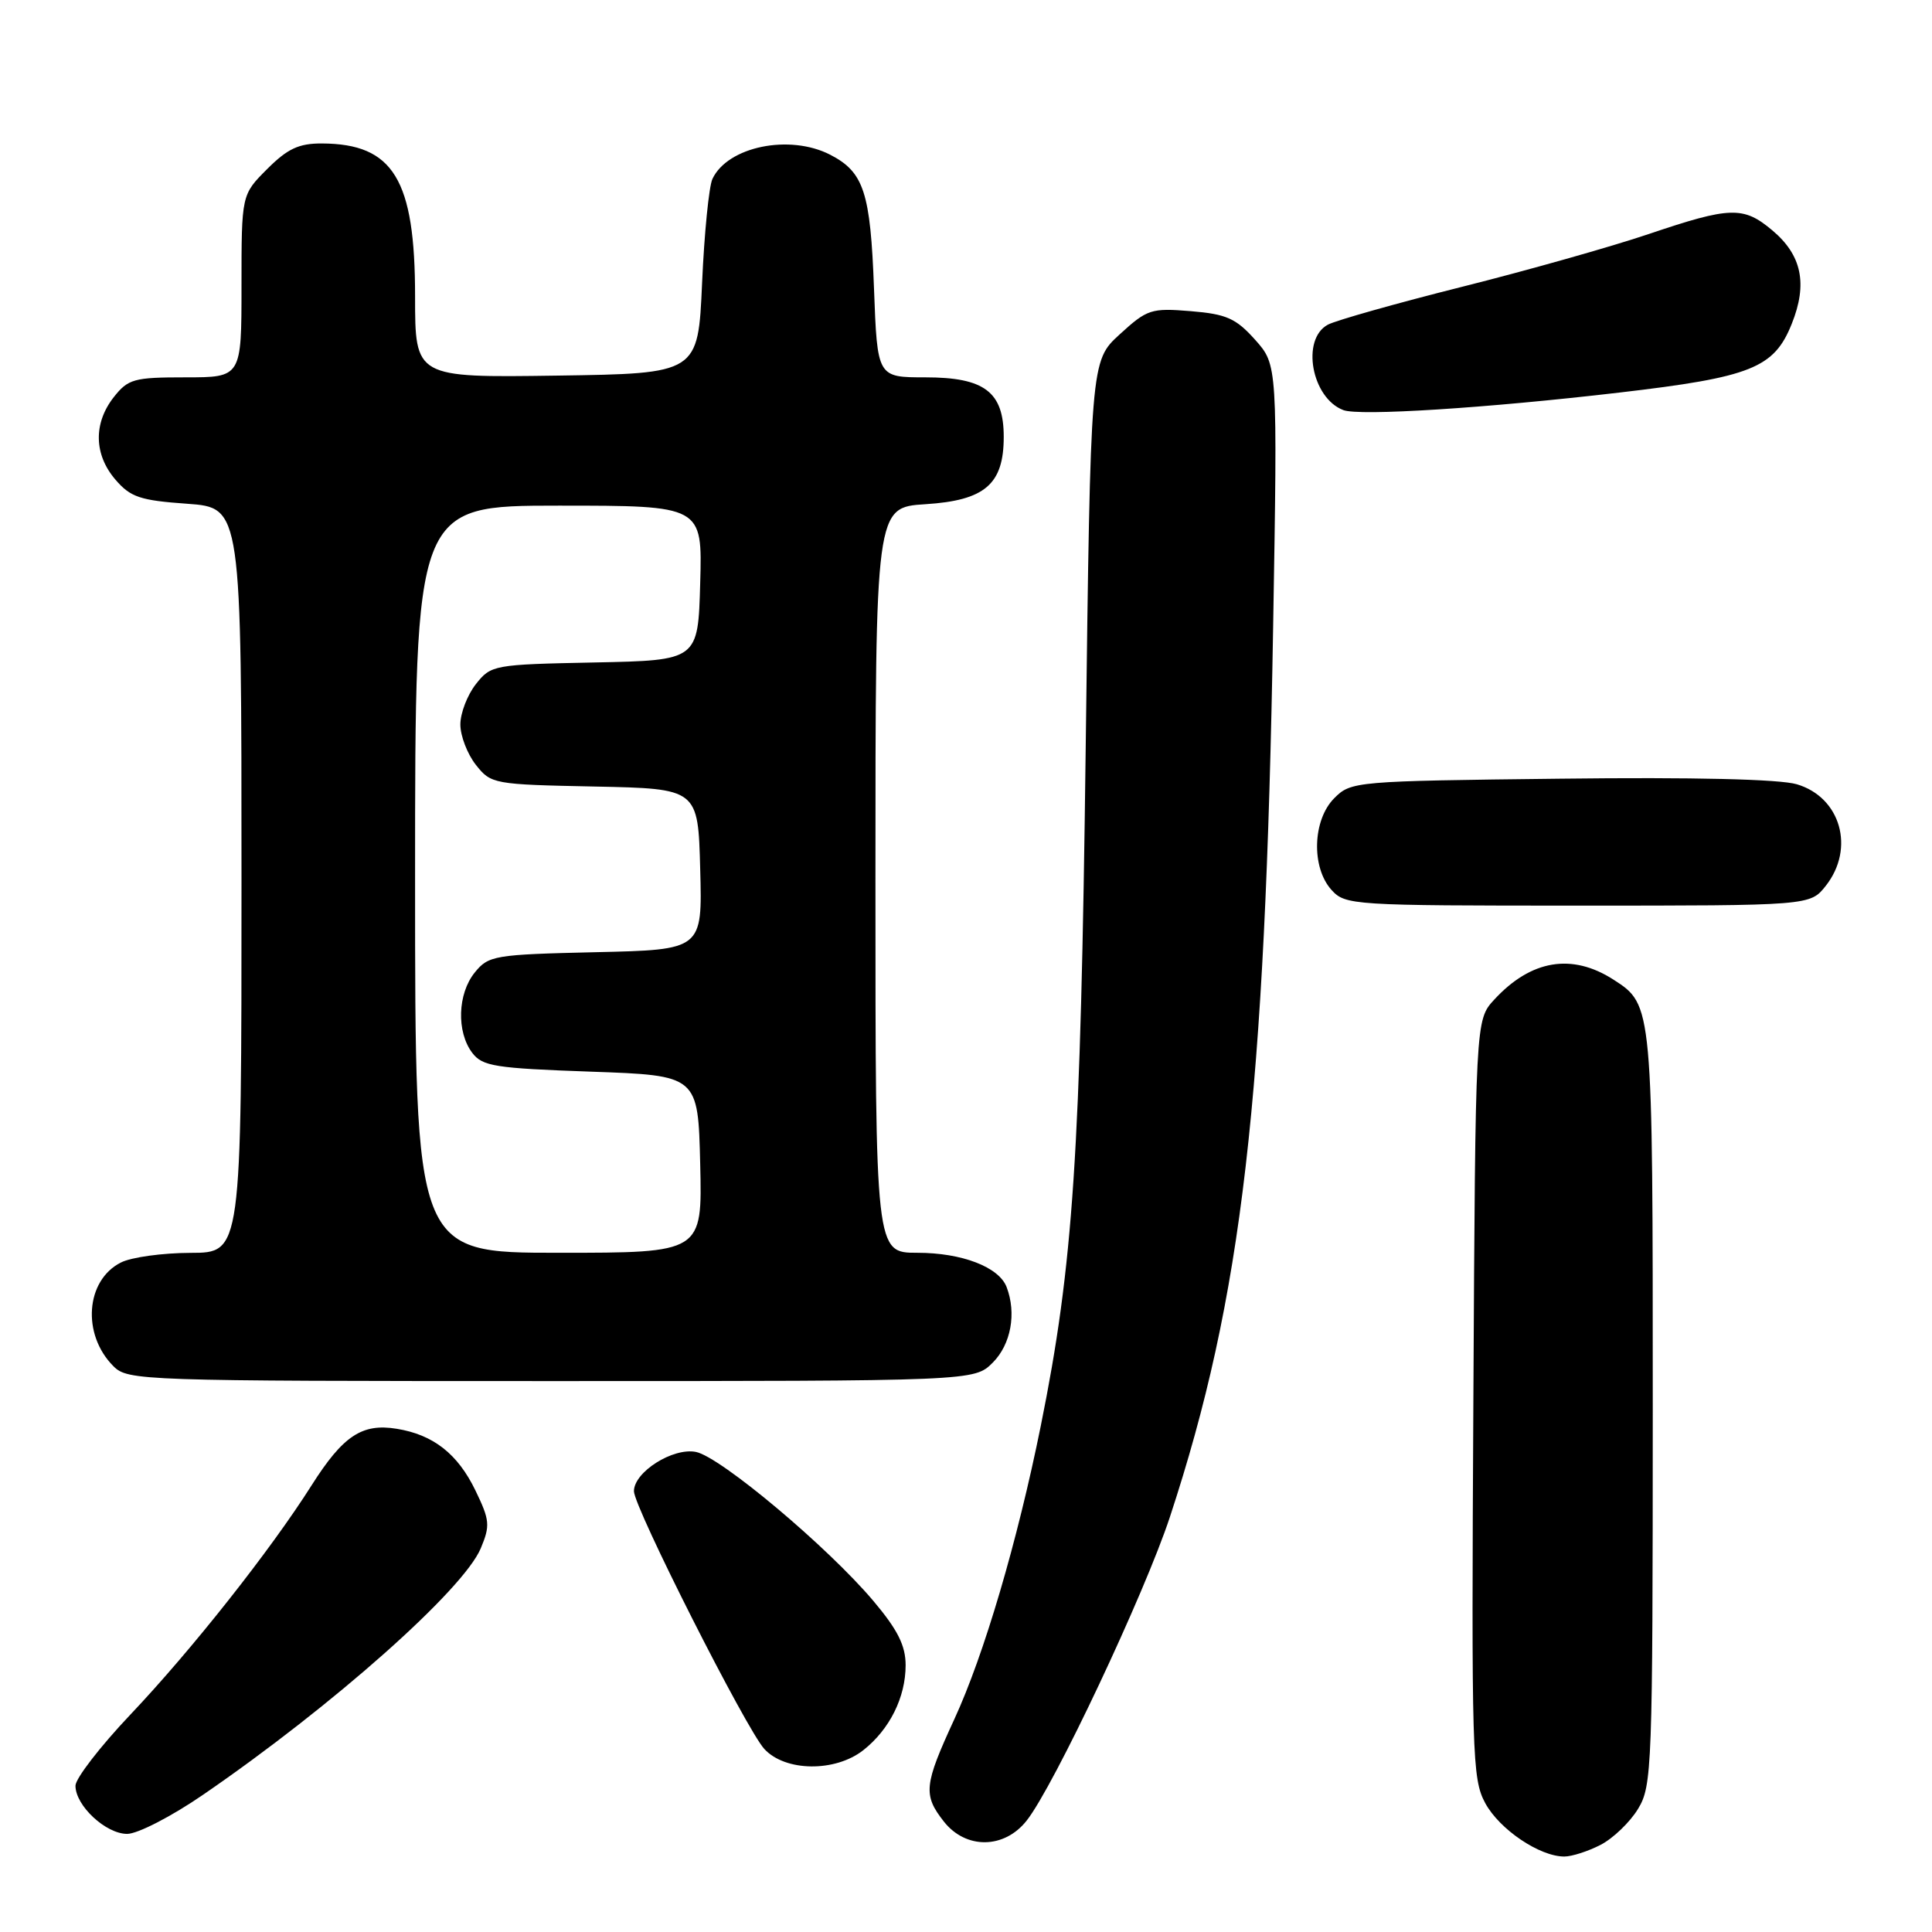 <?xml version="1.0" encoding="UTF-8" standalone="no"?>
<!DOCTYPE svg PUBLIC "-//W3C//DTD SVG 1.1//EN" "http://www.w3.org/Graphics/SVG/1.1/DTD/svg11.dtd" >
<svg xmlns="http://www.w3.org/2000/svg" xmlns:xlink="http://www.w3.org/1999/xlink" version="1.1" viewBox="0 0 256 256">
 <g >
 <path fill="currentColor"
d=" M 212.09 244.45 C 213.74 243.60 215.97 241.46 217.04 239.70 C 218.91 236.64 218.99 234.33 219.00 186.70 C 219.00 133.11 219.01 133.17 213.80 129.81 C 208.30 126.27 202.87 127.17 198.00 132.45 C 195.50 135.16 195.50 135.16 195.23 185.33 C 194.97 232.54 195.06 235.70 196.80 238.92 C 198.69 242.41 204.01 246.00 207.28 246.00 C 208.28 246.00 210.45 245.30 212.09 244.45 Z  M 136.03 241.25 C 139.63 236.71 151.67 211.17 155.02 201.00 C 164.60 171.89 167.65 145.55 168.70 82.92 C 169.28 48.35 169.28 48.35 166.31 45.02 C 163.77 42.18 162.52 41.62 157.78 41.23 C 152.53 40.80 152.01 40.97 148.36 44.31 C 144.50 47.84 144.50 47.84 143.86 99.17 C 143.19 152.97 142.22 167.57 137.91 188.93 C 134.81 204.28 130.38 219.30 126.46 227.79 C 122.43 236.53 122.29 237.83 125.07 241.37 C 127.98 245.06 133.06 245.01 136.03 241.25 Z  M 26.93 237.80 C 44.11 226.01 61.38 210.67 63.70 205.17 C 64.97 202.14 64.90 201.43 63.00 197.50 C 60.65 192.64 57.41 190.10 52.56 189.32 C 47.97 188.57 45.45 190.25 41.29 196.81 C 35.85 205.40 25.43 218.59 17.28 227.19 C 13.28 231.41 10.00 235.66 10.00 236.62 C 10.00 239.26 14.02 243.00 16.85 243.00 C 18.24 243.00 22.76 240.67 26.93 237.80 Z  M 114.39 231.91 C 117.88 229.16 120.00 224.91 120.00 220.65 C 120.00 218.05 118.95 215.96 115.75 212.16 C 109.72 205.00 95.48 193.05 92.22 192.39 C 89.17 191.78 84.00 195.05 84.00 197.59 C 84.00 199.73 98.88 229.14 101.28 231.75 C 104.05 234.76 110.66 234.84 114.39 231.91 Z  M 131.55 180.55 C 133.96 178.13 134.71 174.02 133.38 170.54 C 132.36 167.88 127.45 166.00 121.55 166.00 C 116.00 166.00 116.00 166.00 116.00 116.62 C 116.00 67.23 116.00 67.23 122.63 66.81 C 130.51 66.31 133.00 64.17 133.00 57.89 C 133.00 51.93 130.46 50.00 122.62 50.00 C 116.25 50.00 116.25 50.00 115.81 38.25 C 115.34 25.48 114.47 22.81 110.02 20.51 C 104.64 17.73 96.42 19.41 94.40 23.71 C 93.94 24.70 93.32 30.90 93.03 37.50 C 92.50 49.50 92.50 49.50 73.75 49.77 C 55.00 50.04 55.00 50.04 55.00 39.27 C 55.00 23.76 52.13 19.05 42.65 19.01 C 39.59 19.00 38.10 19.70 35.40 22.40 C 32.00 25.80 32.00 25.80 32.00 37.90 C 32.00 50.00 32.00 50.00 24.57 50.00 C 17.74 50.00 16.98 50.21 15.07 52.63 C 12.36 56.09 12.44 60.24 15.30 63.56 C 17.29 65.88 18.57 66.31 24.80 66.75 C 32.00 67.27 32.00 67.27 32.00 116.63 C 32.00 166.00 32.00 166.00 25.25 166.01 C 21.54 166.02 17.38 166.59 16.02 167.29 C 11.34 169.65 10.82 176.82 15.03 181.03 C 16.94 182.94 18.57 183.00 73.05 183.00 C 129.09 183.00 129.09 183.00 131.55 180.55 Z  M 241.93 117.37 C 245.83 112.41 243.90 105.64 238.09 103.92 C 235.81 103.24 224.38 102.97 206.78 103.18 C 179.55 103.49 179.01 103.54 176.80 105.76 C 173.92 108.64 173.73 114.93 176.43 117.92 C 178.26 119.94 179.19 120.00 209.08 120.00 C 239.85 120.00 239.85 120.00 241.93 117.37 Z  M 214.55 52.02 C 232.05 49.98 235.08 48.77 237.42 42.90 C 239.54 37.61 238.75 33.81 234.85 30.53 C 231.01 27.30 229.30 27.35 218.44 31.02 C 213.52 32.68 202.39 35.83 193.70 38.01 C 185.02 40.19 177.03 42.45 175.95 43.02 C 172.37 44.94 173.78 52.74 178.00 54.34 C 180.13 55.15 196.92 54.08 214.55 52.02 Z  M 55.00 116.50 C 55.00 67.00 55.00 67.00 74.03 67.00 C 93.07 67.00 93.07 67.00 92.78 77.25 C 92.50 87.50 92.50 87.50 78.80 87.78 C 65.38 88.05 65.06 88.11 63.05 90.66 C 61.92 92.10 61.00 94.50 61.00 96.00 C 61.00 97.50 61.92 99.90 63.05 101.34 C 65.06 103.89 65.38 103.95 78.80 104.22 C 92.50 104.50 92.50 104.50 92.78 115.17 C 93.07 125.85 93.07 125.85 78.94 126.17 C 65.50 126.48 64.73 126.61 62.91 128.86 C 60.63 131.67 60.47 136.72 62.57 139.50 C 63.92 141.29 65.58 141.55 78.29 142.00 C 92.50 142.50 92.50 142.50 92.78 154.25 C 93.06 166.00 93.06 166.00 74.03 166.00 C 55.00 166.00 55.00 166.00 55.00 116.50 Z "/>
</g>
</svg>